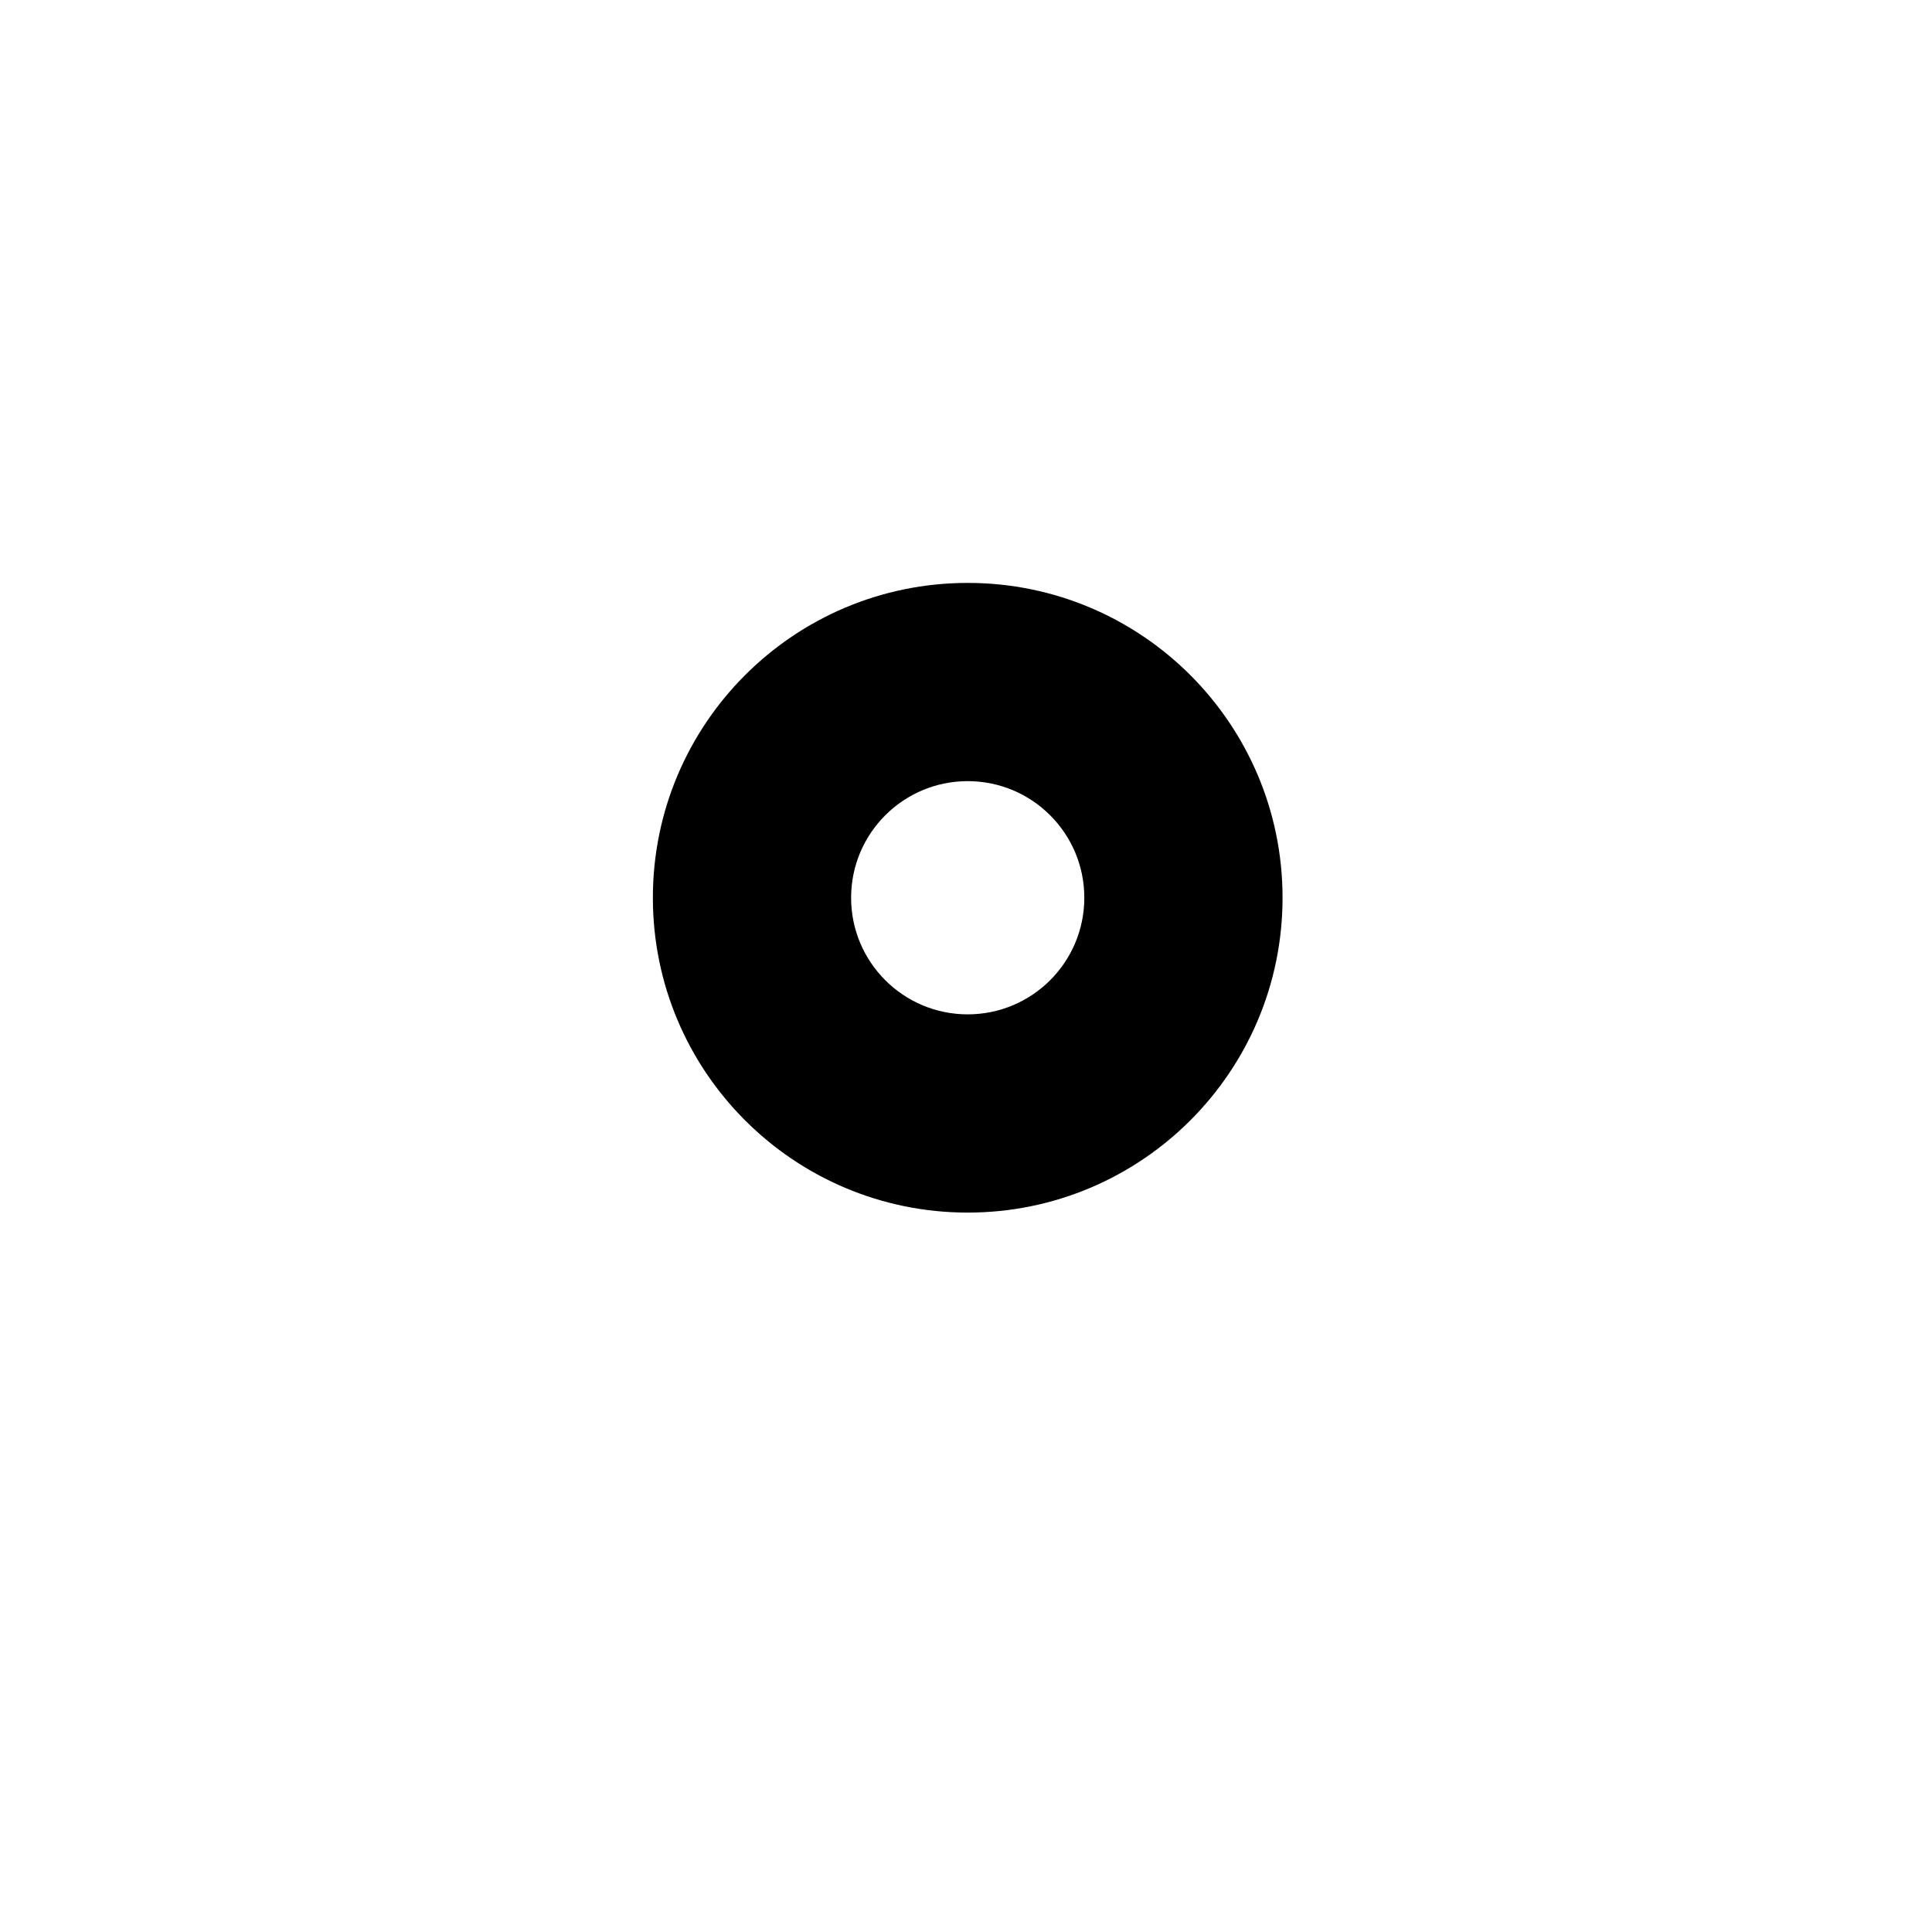<?xml version="1.0" encoding="UTF-8"?>
<svg width="564px" height="564px" viewBox="0 0 564 564" version="1.1" xmlns="http://www.w3.org/2000/svg" xmlns:xlink="http://www.w3.org/1999/xlink">
    <title>com_vivo_Tips_b_s5_2x2_mc</title>
    <g id="com_vivo_Tips" stroke="none" stroke-width="1" fill="none" fill-rule="evenodd">
        <g id="主色" transform="translate(190.591, 170.167)" fill="#000000" fill-rule="nonzero">
            <g id="编组-12备份">
                <path d="M91.909,0 C142.669,0 183.818,41.149 183.818,91.909 C183.818,142.669 142.669,183.818 91.909,183.818 C41.149,183.818 0,142.669 0,91.909 C0,41.149 41.149,0 91.909,0 Z M91.909,57.869 C73.109,57.869 57.869,73.109 57.869,91.909 C57.869,110.709 73.109,125.949 91.909,125.949 C110.709,125.949 125.949,110.709 125.949,91.909 C125.949,73.109 110.709,57.869 91.909,57.869 Z" id="椭圆形备份-2"></path>
            </g>
        </g>
    </g>
</svg>